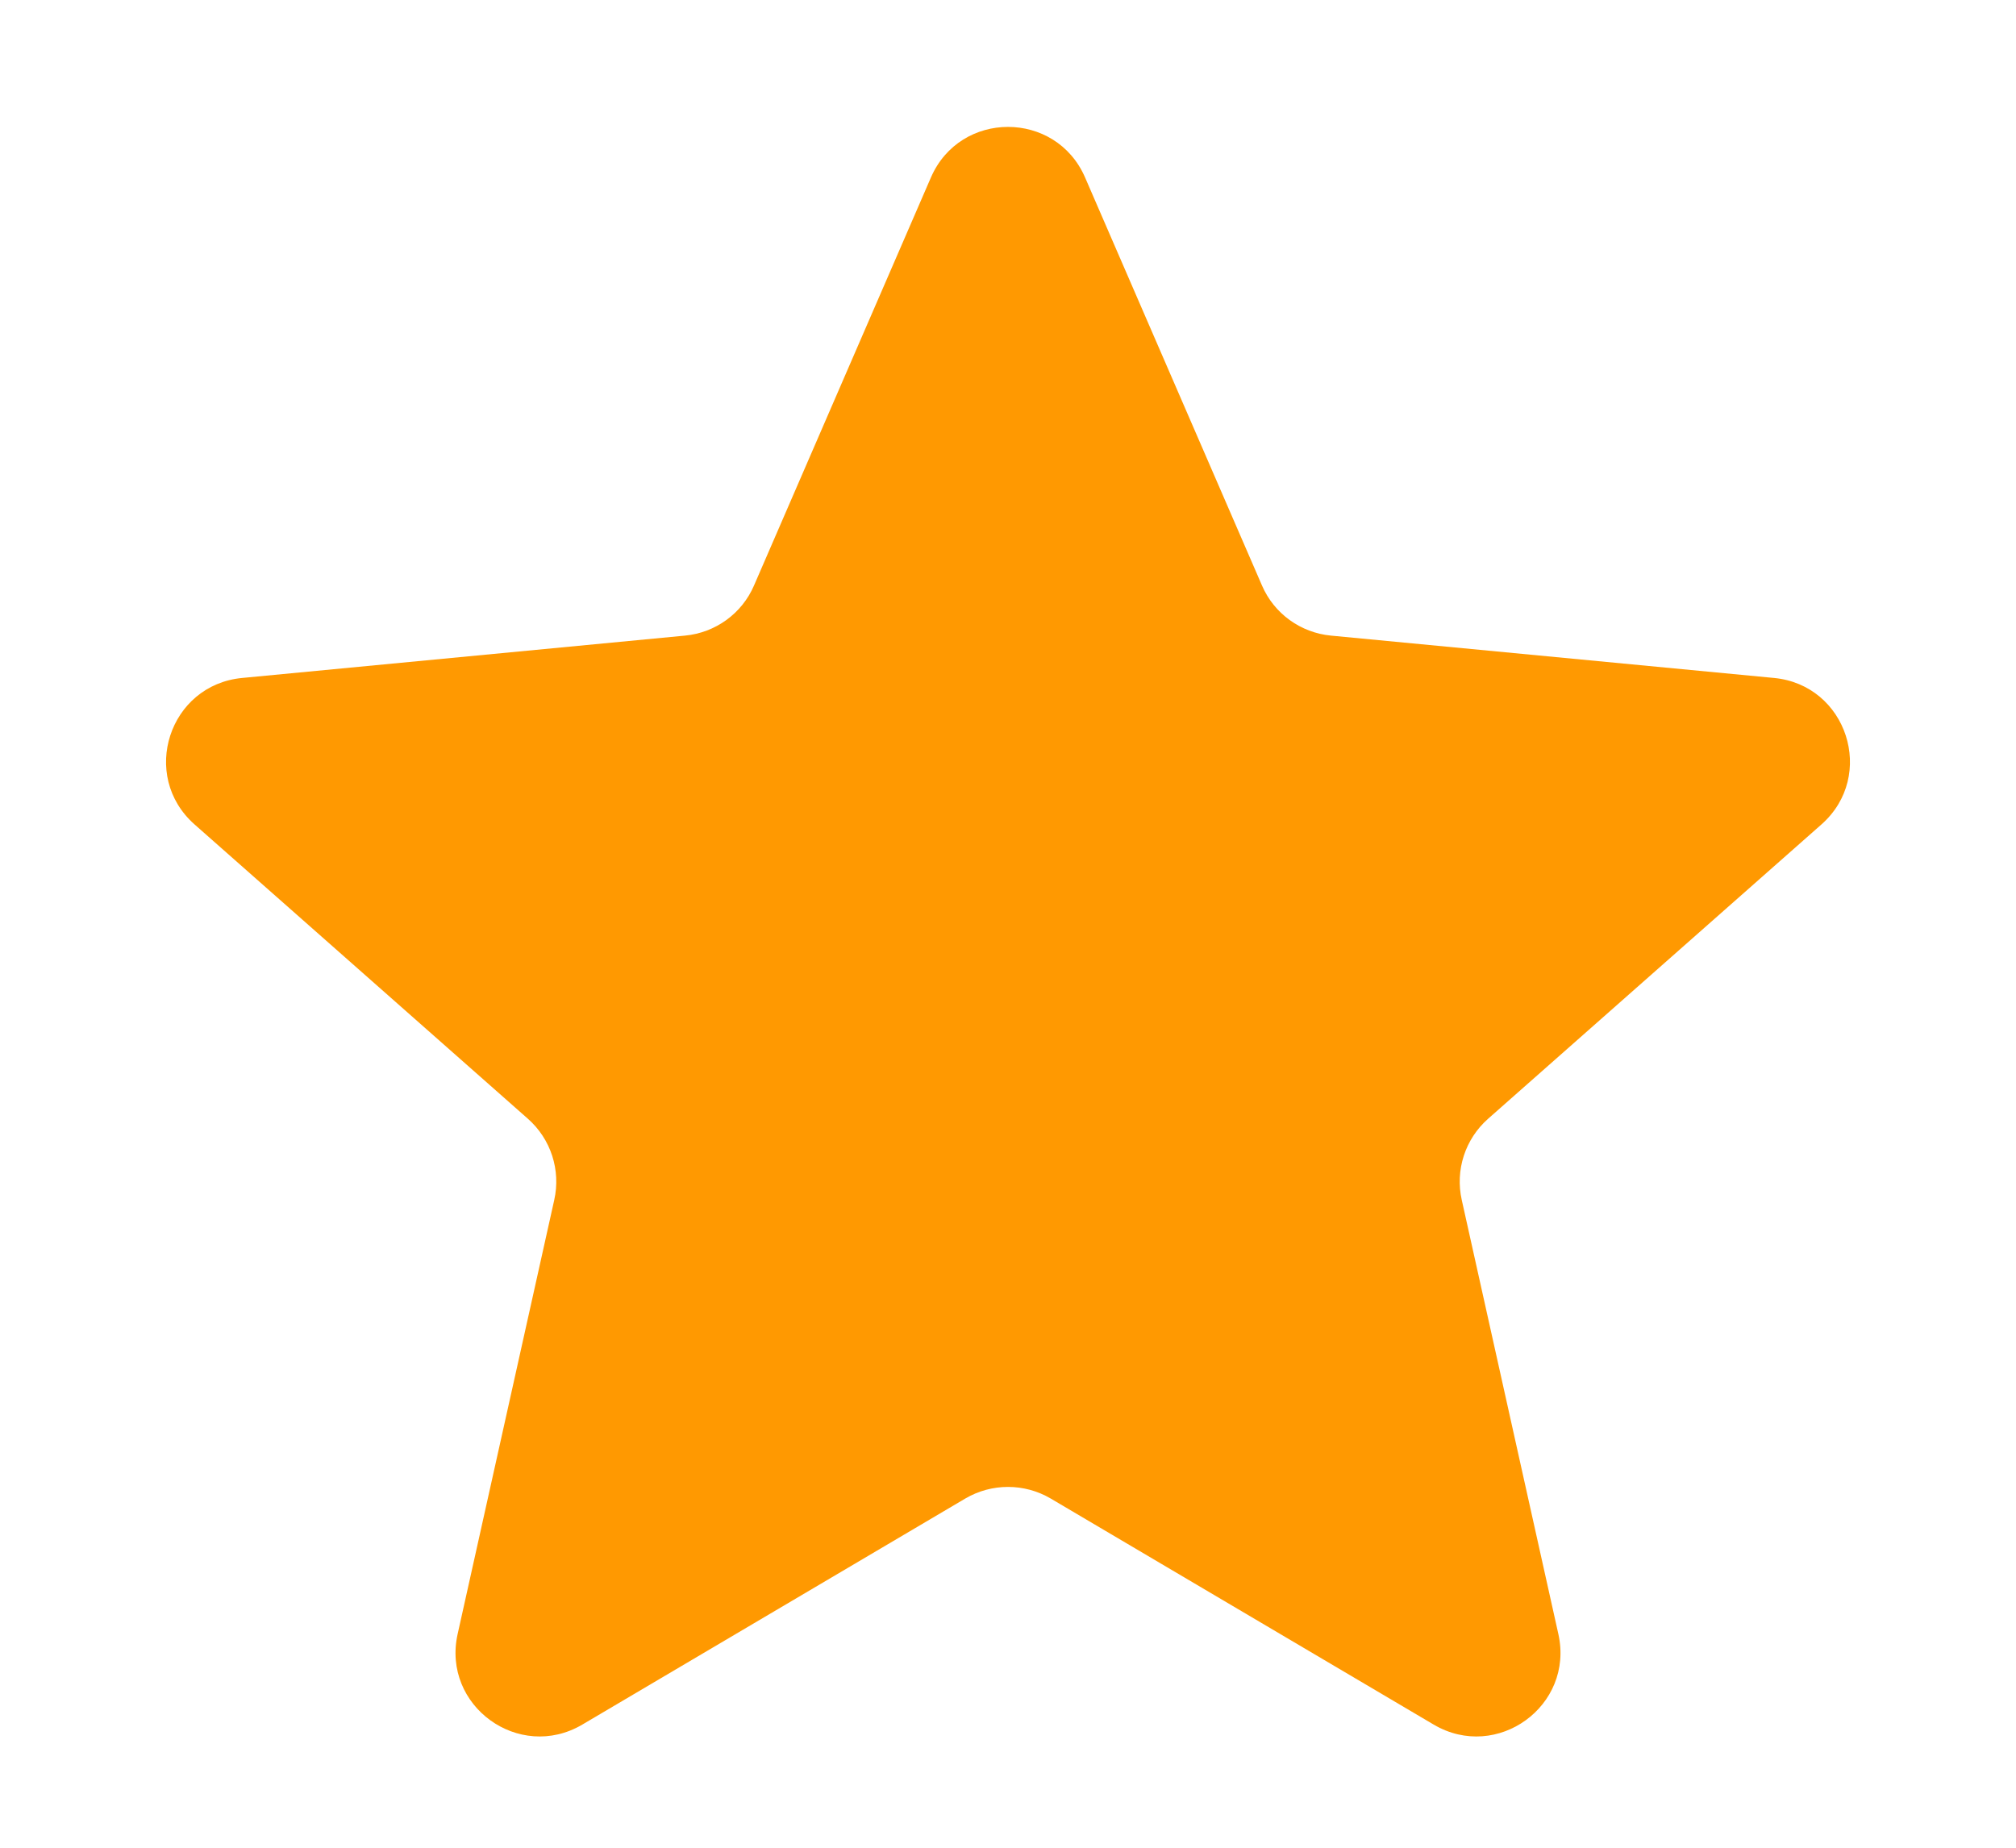<svg width="12" height="11" viewBox="0 0 12 11" fill="none" xmlns="http://www.w3.org/2000/svg">
<path d="M5.541 1.057C5.715 0.655 6.285 0.655 6.459 1.057L7.512 3.486C7.584 3.653 7.742 3.767 7.923 3.784L10.559 4.036C10.994 4.077 11.17 4.618 10.842 4.908L8.858 6.66C8.721 6.781 8.661 6.966 8.701 7.144L9.276 9.728C9.371 10.155 8.911 10.489 8.534 10.267L6.254 8.921C6.097 8.829 5.903 8.829 5.746 8.921L3.466 10.267C3.089 10.489 2.629 10.155 2.724 9.728L3.299 7.144C3.339 6.966 3.279 6.781 3.142 6.66L1.158 4.908C0.83 4.618 1.006 4.077 1.442 4.036L4.077 3.784C4.258 3.767 4.416 3.653 4.488 3.486L5.541 1.057Z" fill="#FF9901"/>
</svg>

